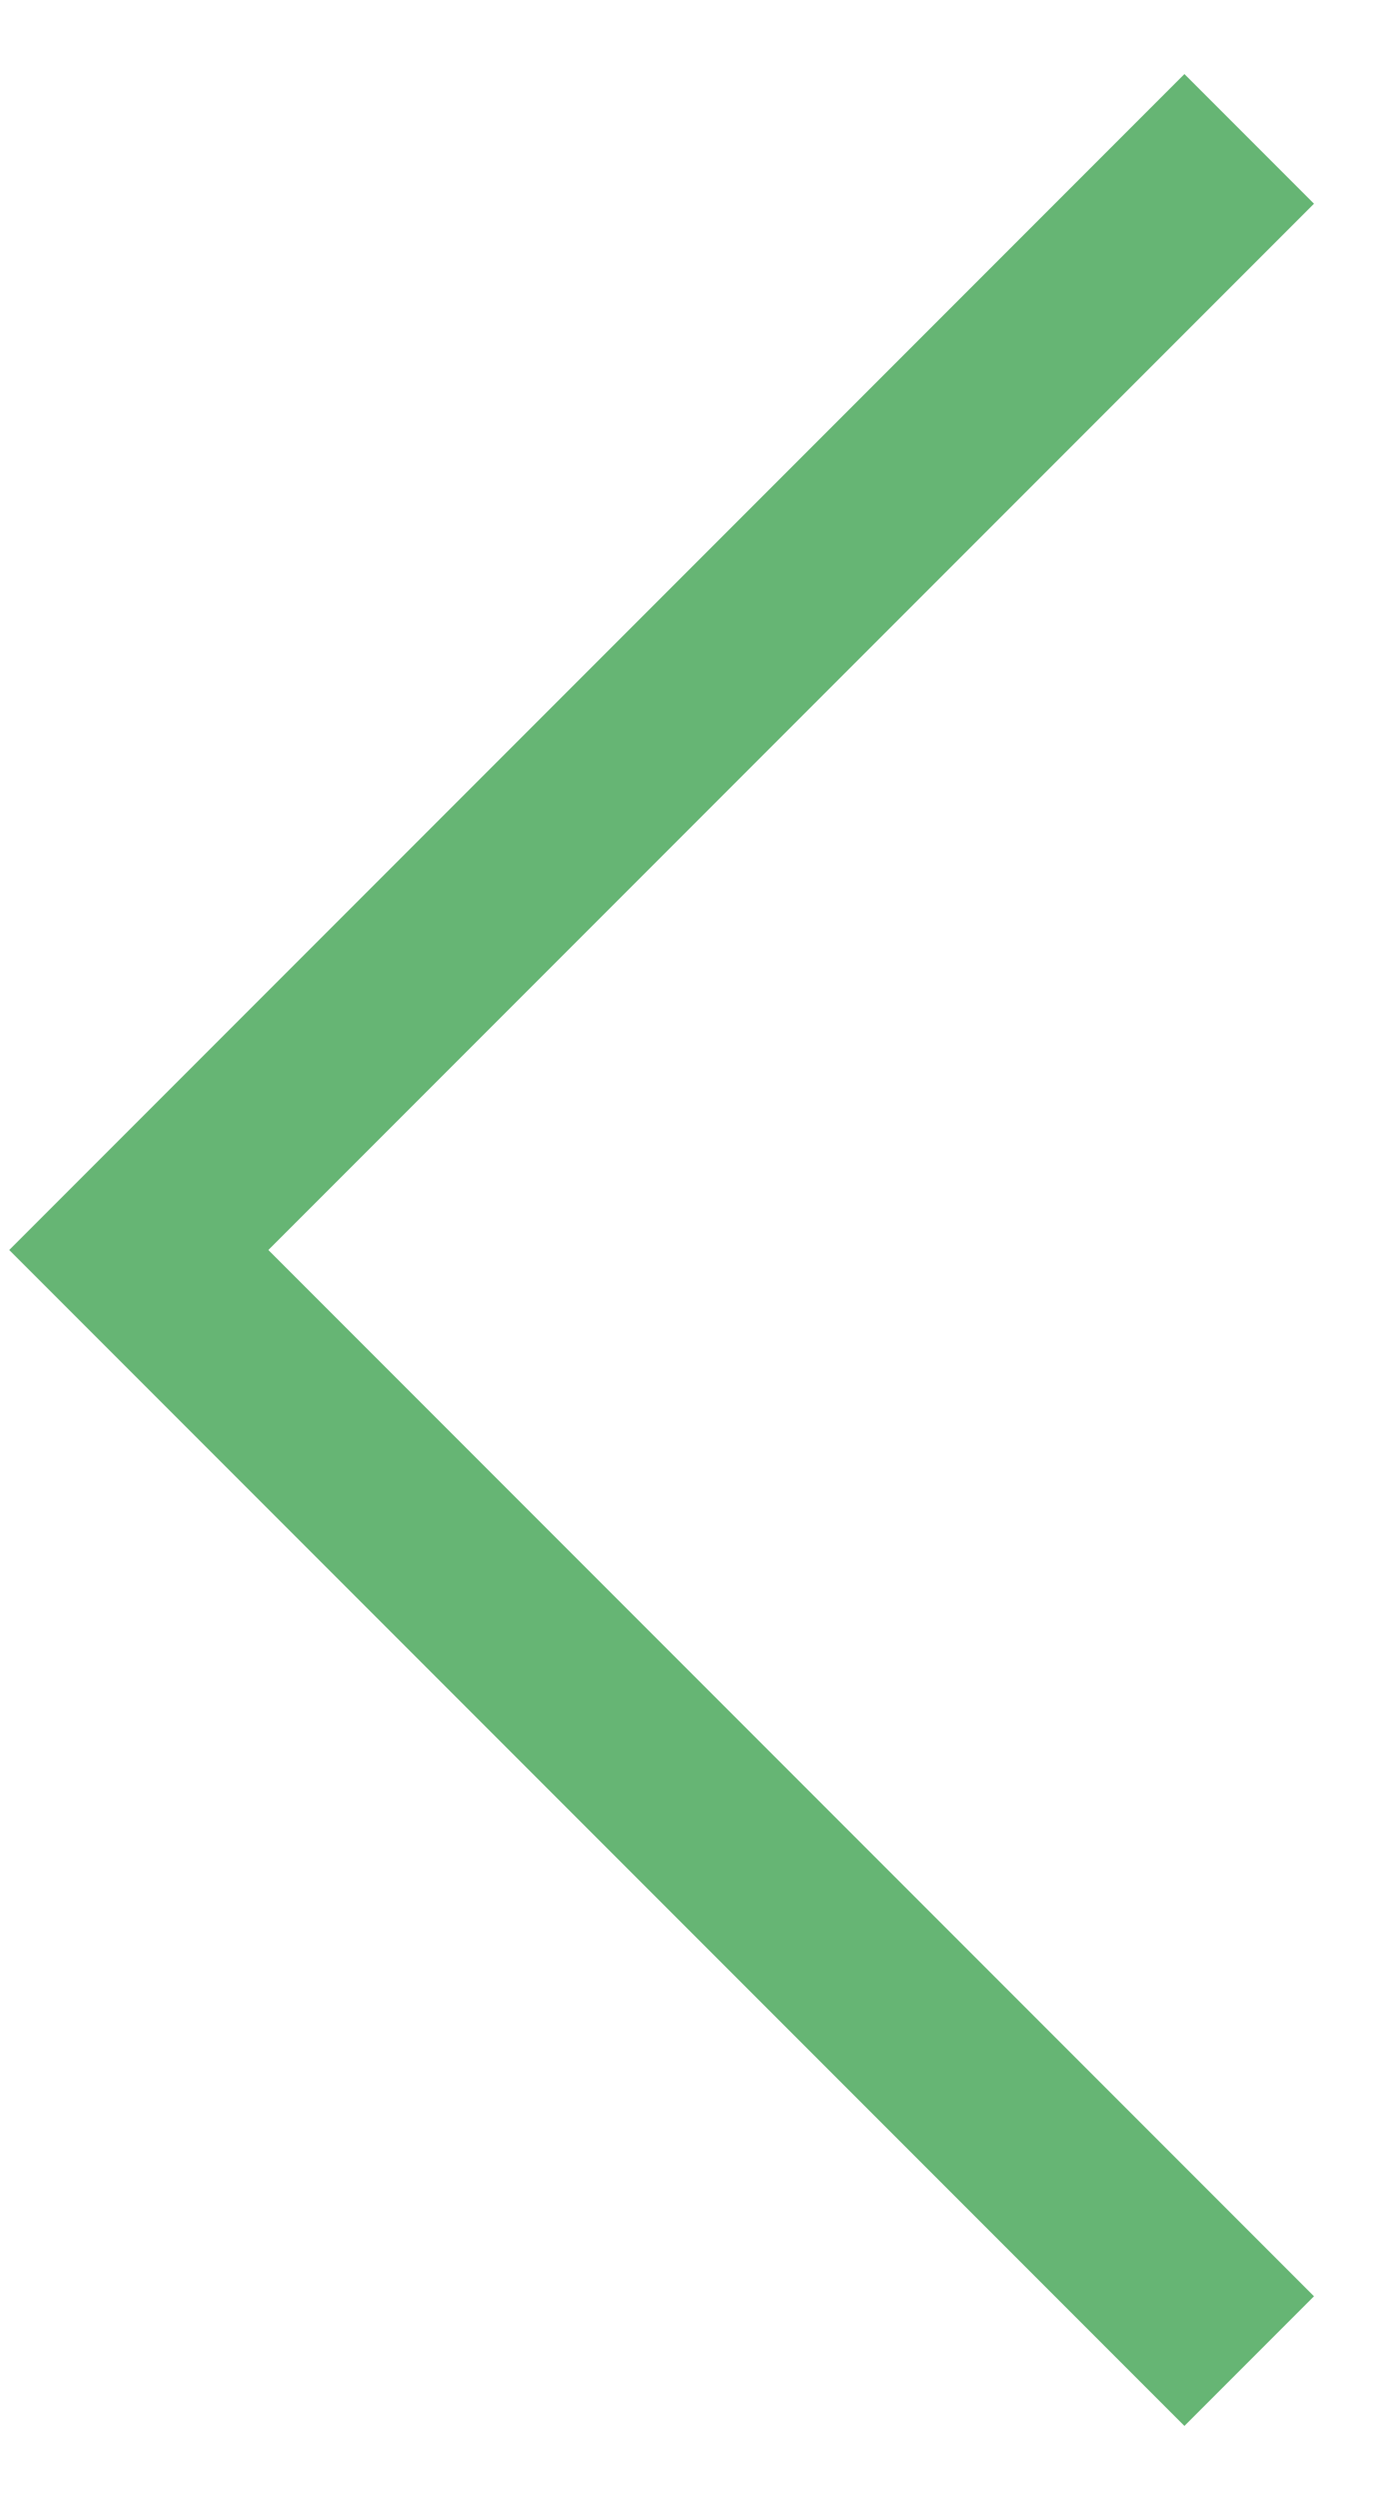 <?xml version="1.0" encoding="UTF-8"?>
<svg width="10px" height="18px" viewBox="0 0 10 18" version="1.1" xmlns="http://www.w3.org/2000/svg" xmlns:xlink="http://www.w3.org/1999/xlink">
    <!-- Generator: Sketch 51.2 (57519) - http://www.bohemiancoding.com/sketch -->
    <title>Triangle</title>
    <desc>Created with Sketch.</desc>
    <defs></defs>
    <g id="Правки-настроек" stroke="none" stroke-width="1" fill="none" fill-rule="evenodd">
        <g id="Настройки-2" transform="translate(-445, -111)" stroke="#66B574" stroke-width="1.32">
            <polyline id="Triangle" transform="translate(450, 120) rotate(-90) translate(-450, -120) " points="442 124 450 116 450 116 458 124"></polyline>
        </g>
    </g>
</svg>
